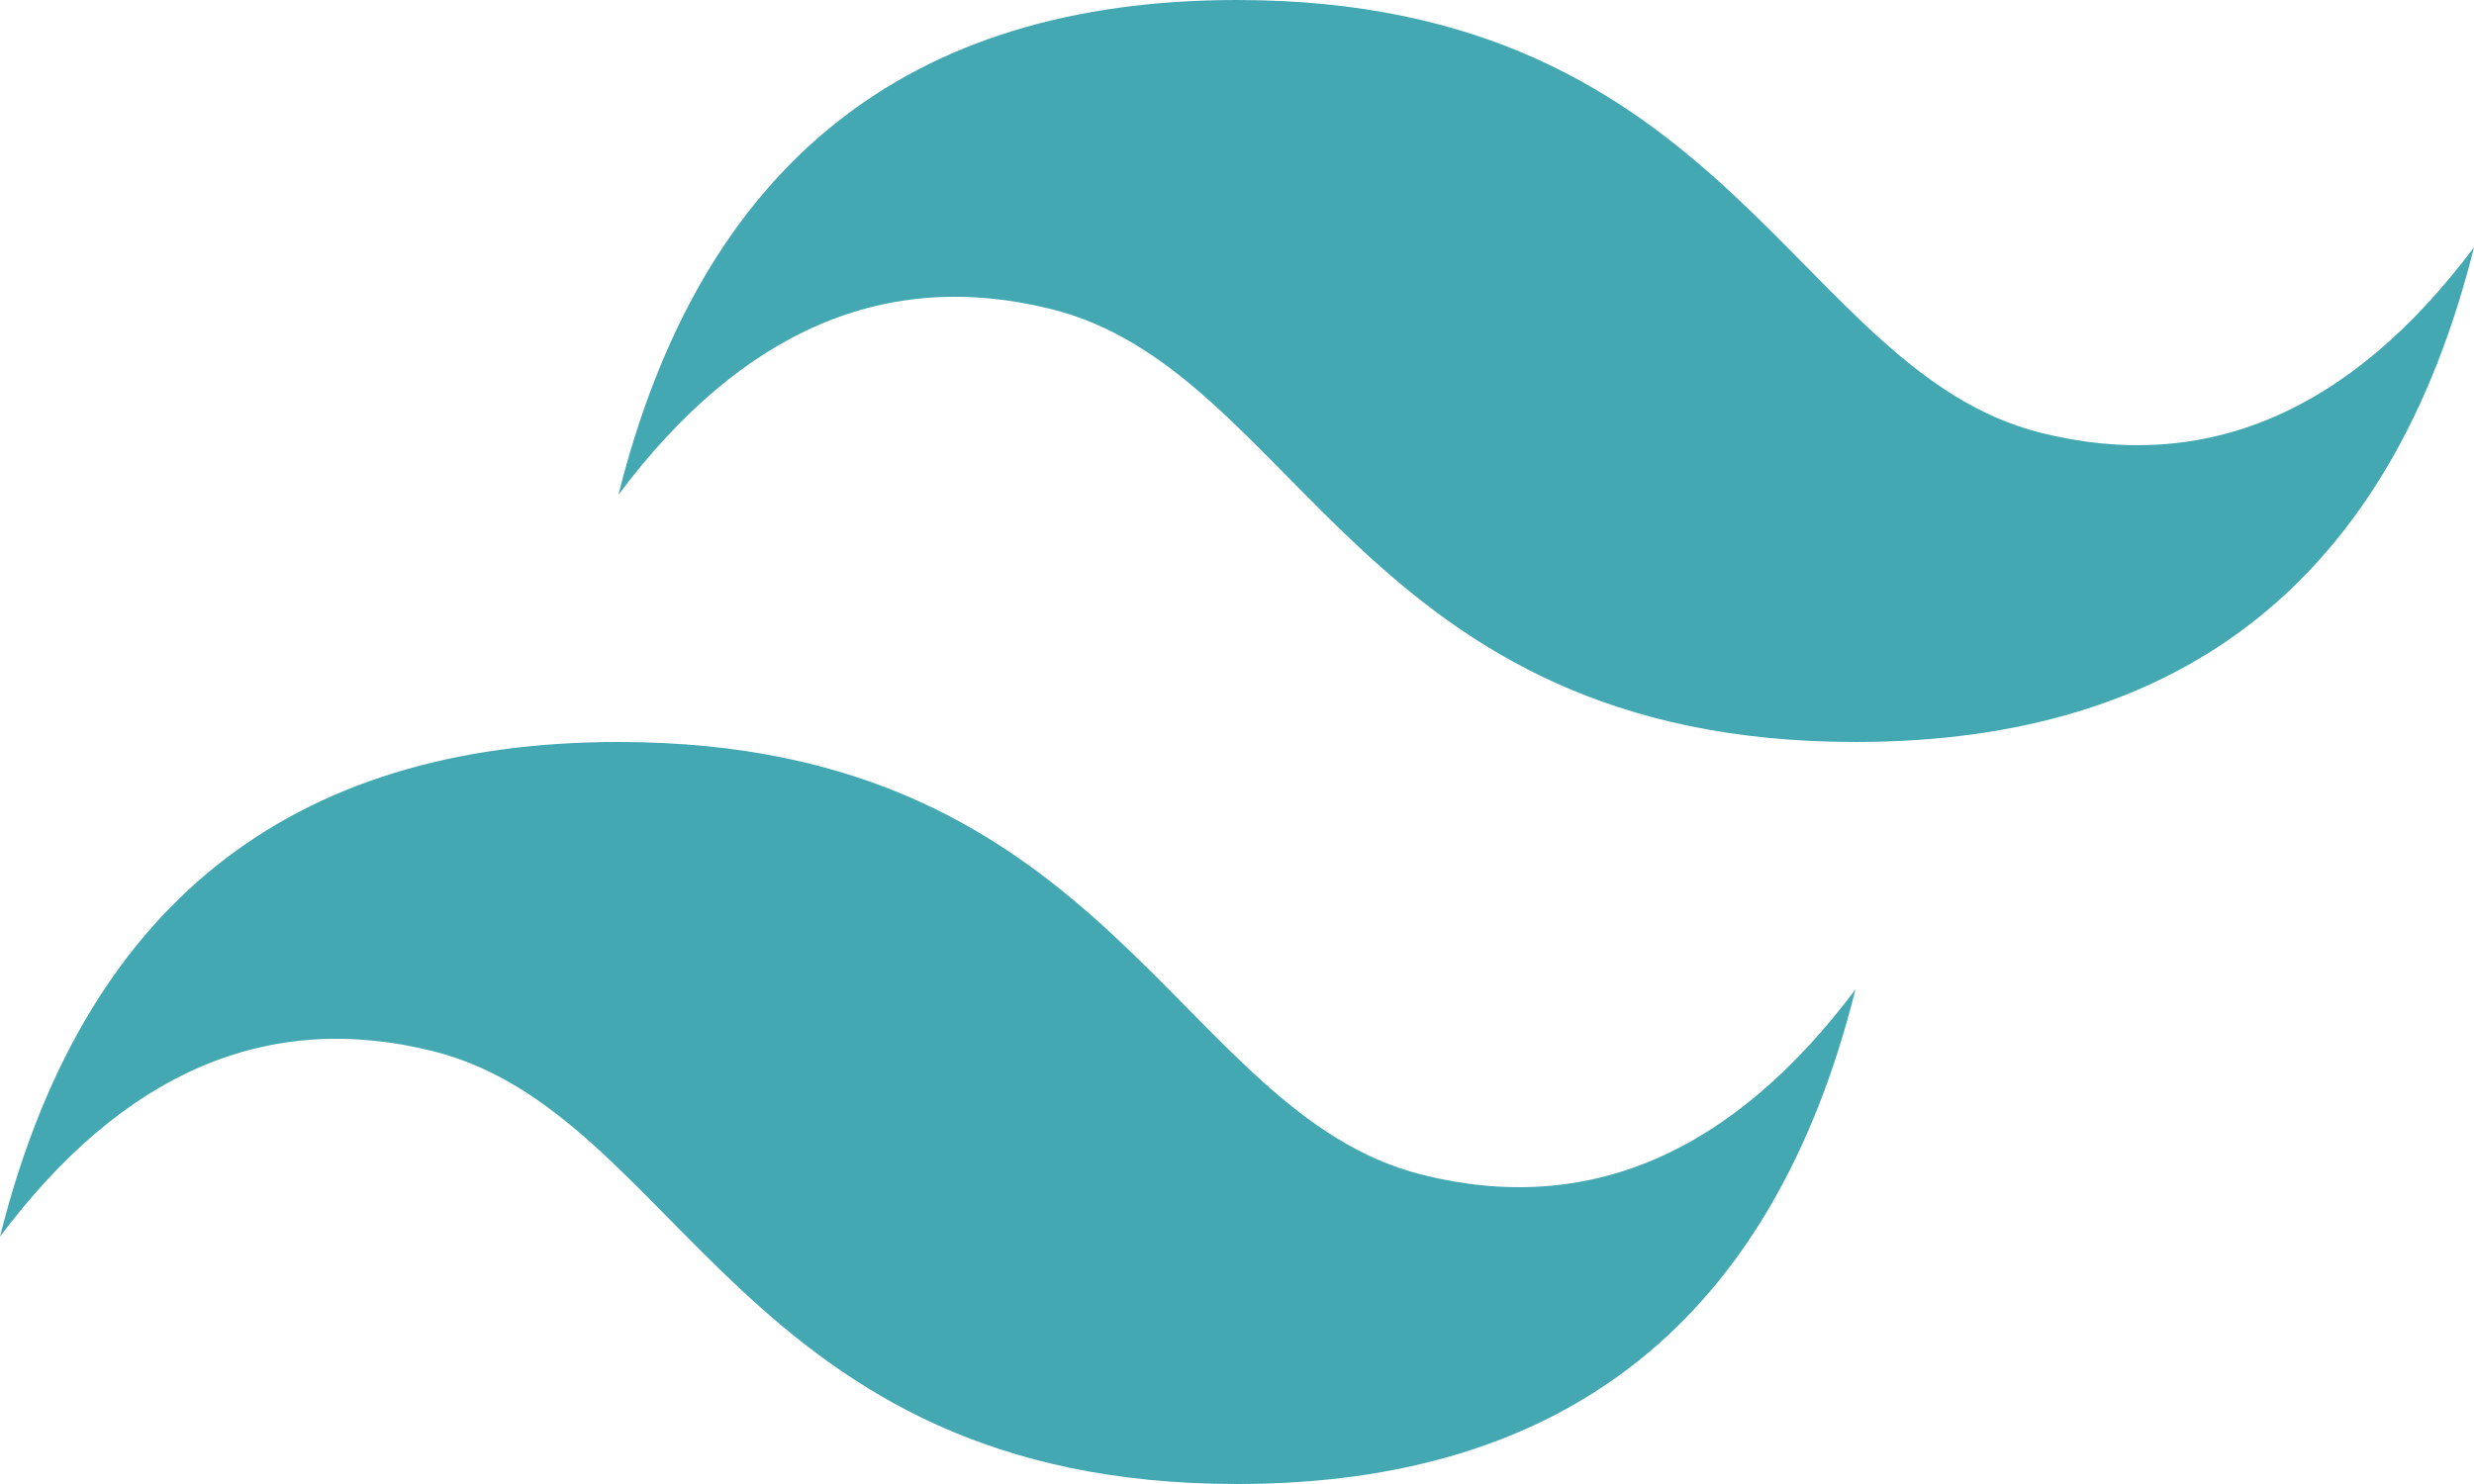 <svg  xmlns="http://www.w3.org/2000/svg" xmlns:xlink="http://www.w3.org/1999/xlink"  viewBox="138.212 46.606 58.558 35.135" >
  <path d="M 152.851 58.318 C 154.804 50.51 159.683 46.606 167.491 46.606 C 179.203 46.606 180.667 55.389 186.523 56.854 C 190.427 57.829 193.842 56.365 196.77 52.462 C 194.818 60.269 189.938 64.173 182.131 64.173 C 170.419 64.173 168.955 55.389 163.099 53.925 C 159.195 52.949 155.779 54.414 152.851 58.318 Z M 138.212 75.885 C 140.164 68.077 145.044 64.173 152.851 64.173 C 164.563 64.173 166.027 72.957 171.883 74.421 C 175.787 75.397 179.203 73.933 182.131 70.029 C 180.178 77.837 175.299 81.741 167.491 81.741 C 155.779 81.741 154.315 72.957 148.46 71.493 C 144.555 70.517 141.14 71.981 138.212 75.885 Z" fill="#44a8b3" style=""></path>
</svg>